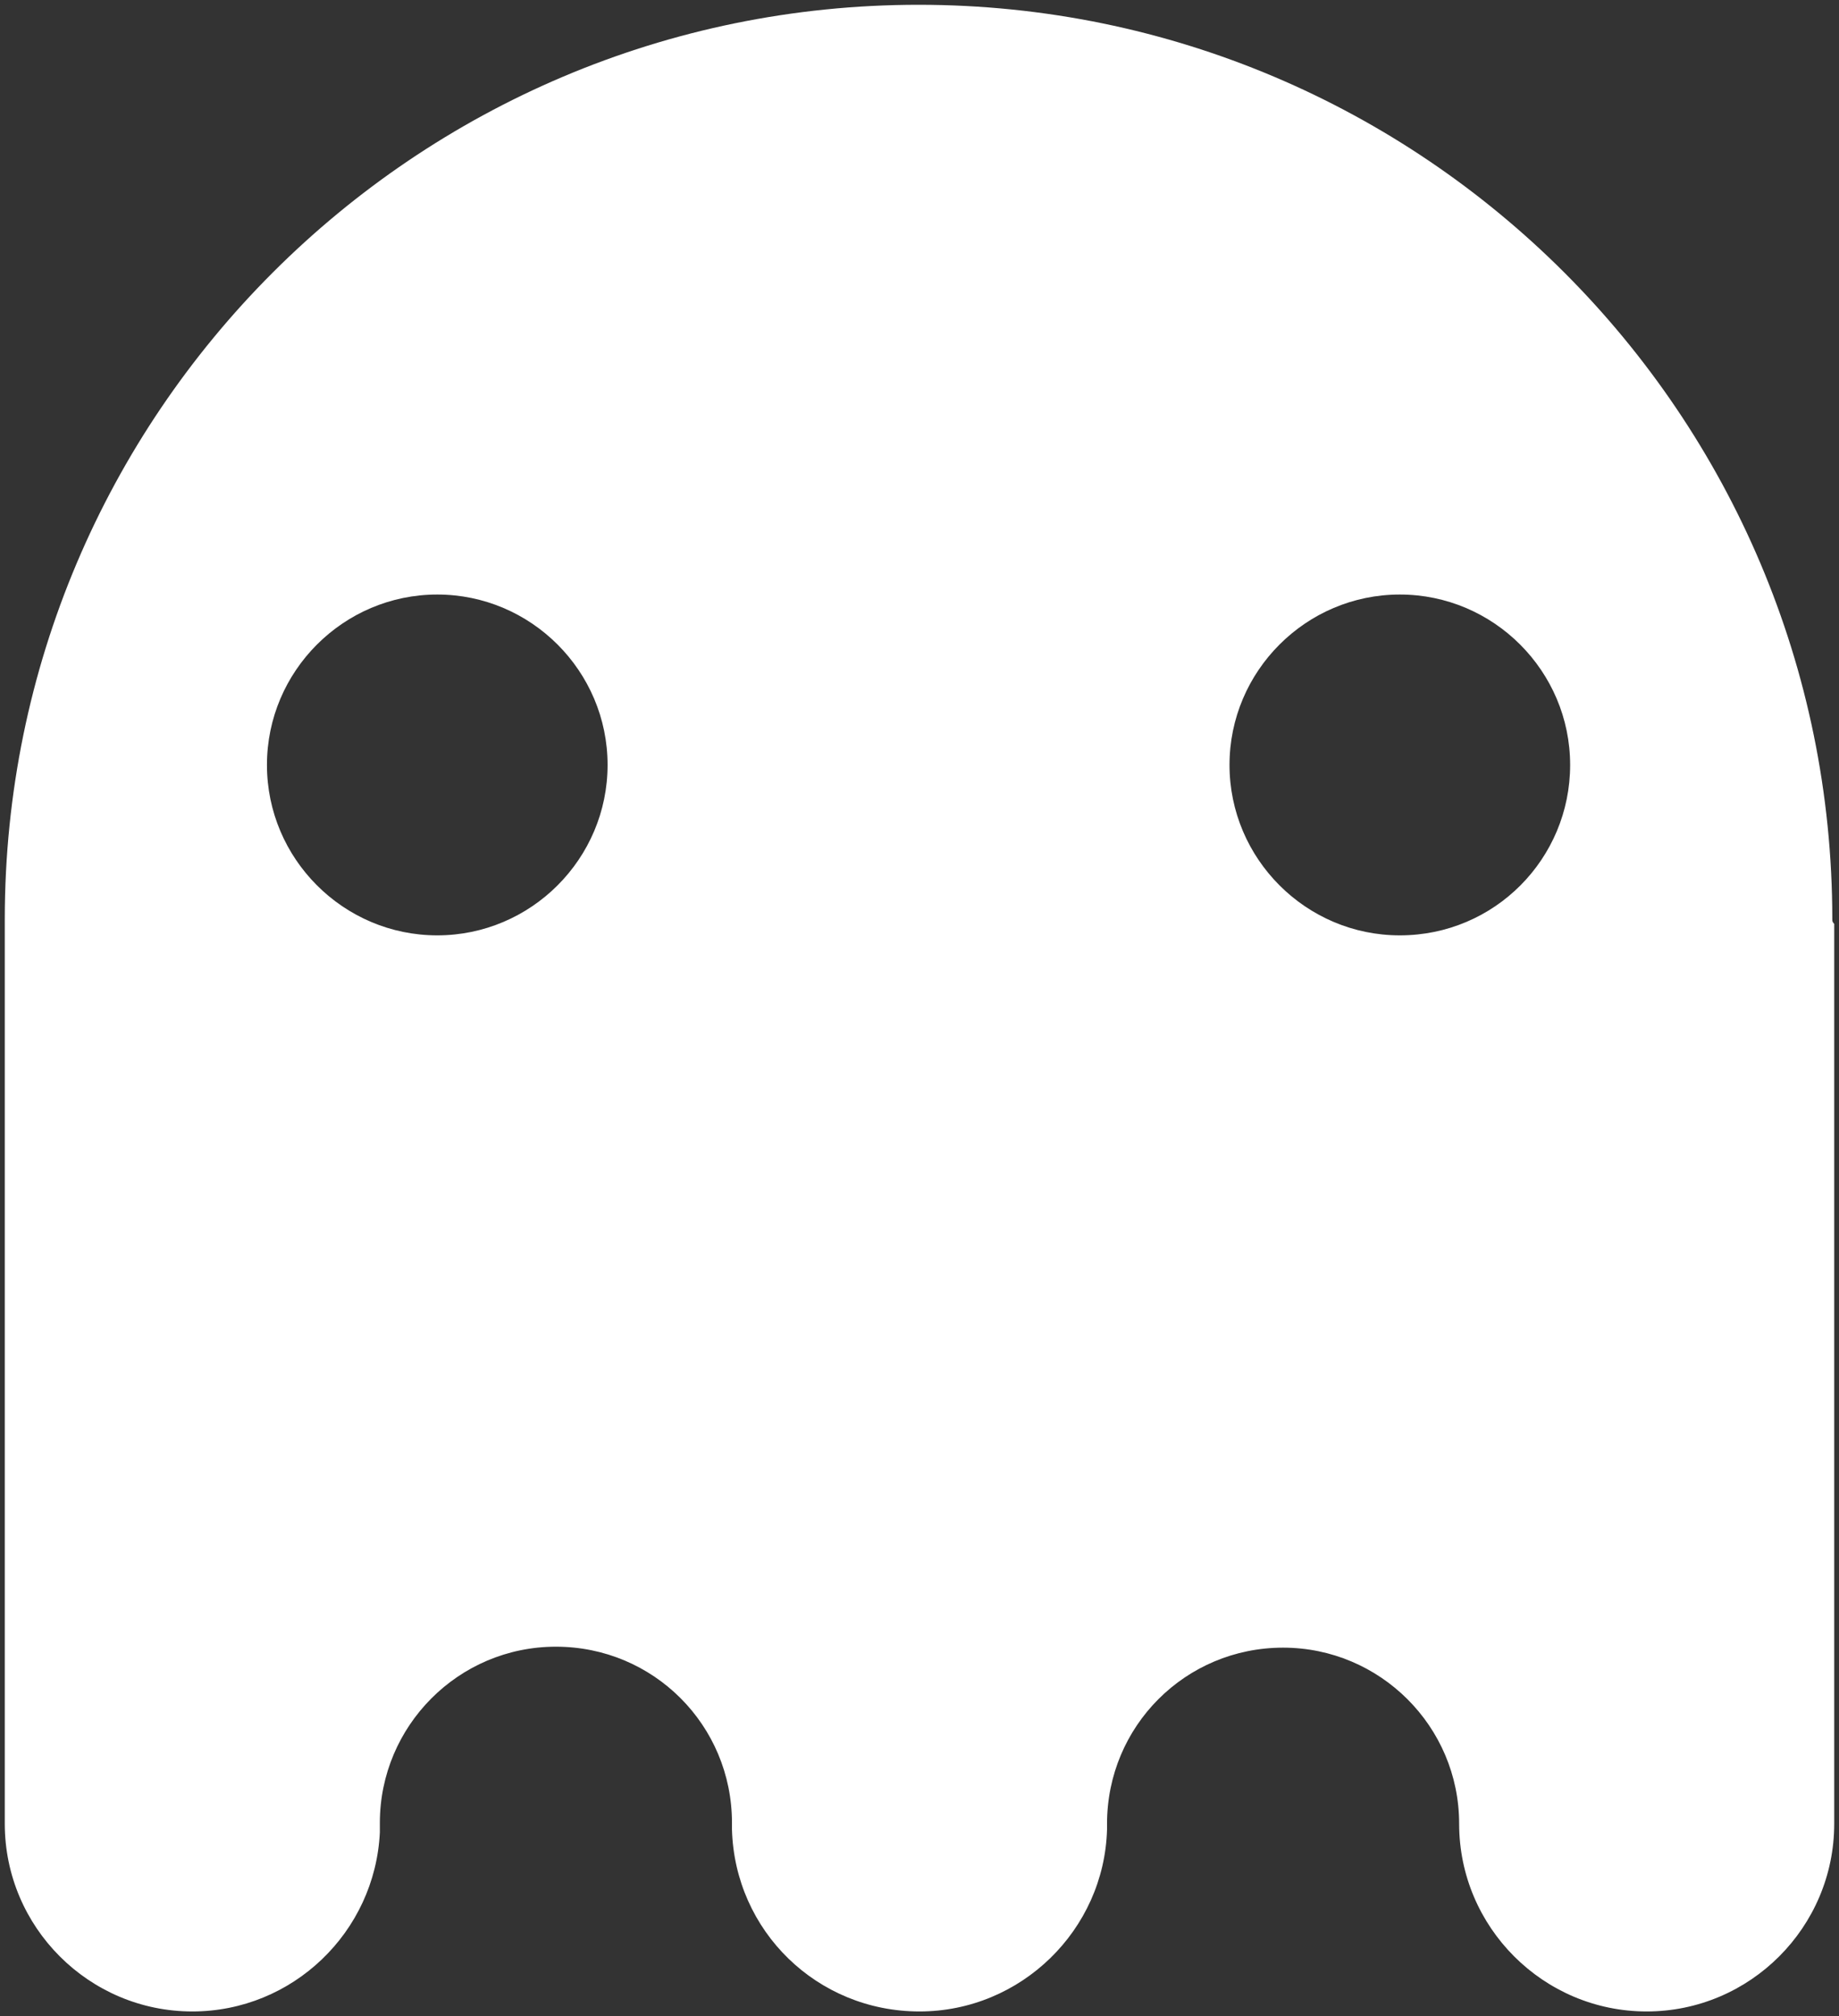 <svg xmlns="http://www.w3.org/2000/svg" version="1.1" id="Layer_1" x="0px" y="0px"
	 style="enable-background:new 0 0 595.3 841.9;" xml:space="preserve" viewBox="221.7 242.2 192.2 210.6">
<rect x="221.7" y="242.2" width="192.2" height="210.6" fill="#333333" stroke="none"/>
<style type="text/css">
	.st0{fill:#FFFFFF66;stroke-miterlimit:10;}
</style>
<path class="st0" d="M413.2,338.2c0-52.7-42.8-95.5-95.5-95.5s-95.5,42.8-95.5,95.5c0,0.2,0,0.3,0,0.5h0v94  c0,10.8,8.8,19.6,19.6,19.6c10.5,0,19.1-8.3,19.6-18.7c0-0.3,0-0.7,0-1c0-10.1,8.2-18.4,18.4-18.4c10.2,0,18.4,8.2,18.4,18.4  c0,0.2,0,0.5,0,0.7c0.3,10.6,8.9,19,19.6,19c10.6,0,19.3-8.5,19.6-19c0-0.2,0-0.4,0-0.6c0-10.2,8.2-18.4,18.4-18.4  c10.1,0,18.4,8.2,18.4,18.4h0c0,10.8,8.8,19.6,19.6,19.6s19.6-8.8,19.6-19.6v-94h0C413.2,338.5,413.2,338.4,413.2,338.2z   M267.4,339.9c-9.8,0-17.8-8-17.8-17.8c0-9.8,8-17.8,17.8-17.8c9.8,0,17.8,8,17.8,17.8C285.2,331.9,277.2,339.9,267.4,339.9z   M368,339.9c-9.8,0-17.8-8-17.8-17.8c0-9.8,8-17.8,17.8-17.8s17.8,8,17.8,17.8C385.8,331.9,377.9,339.9,368,339.9z"/>
</svg>
